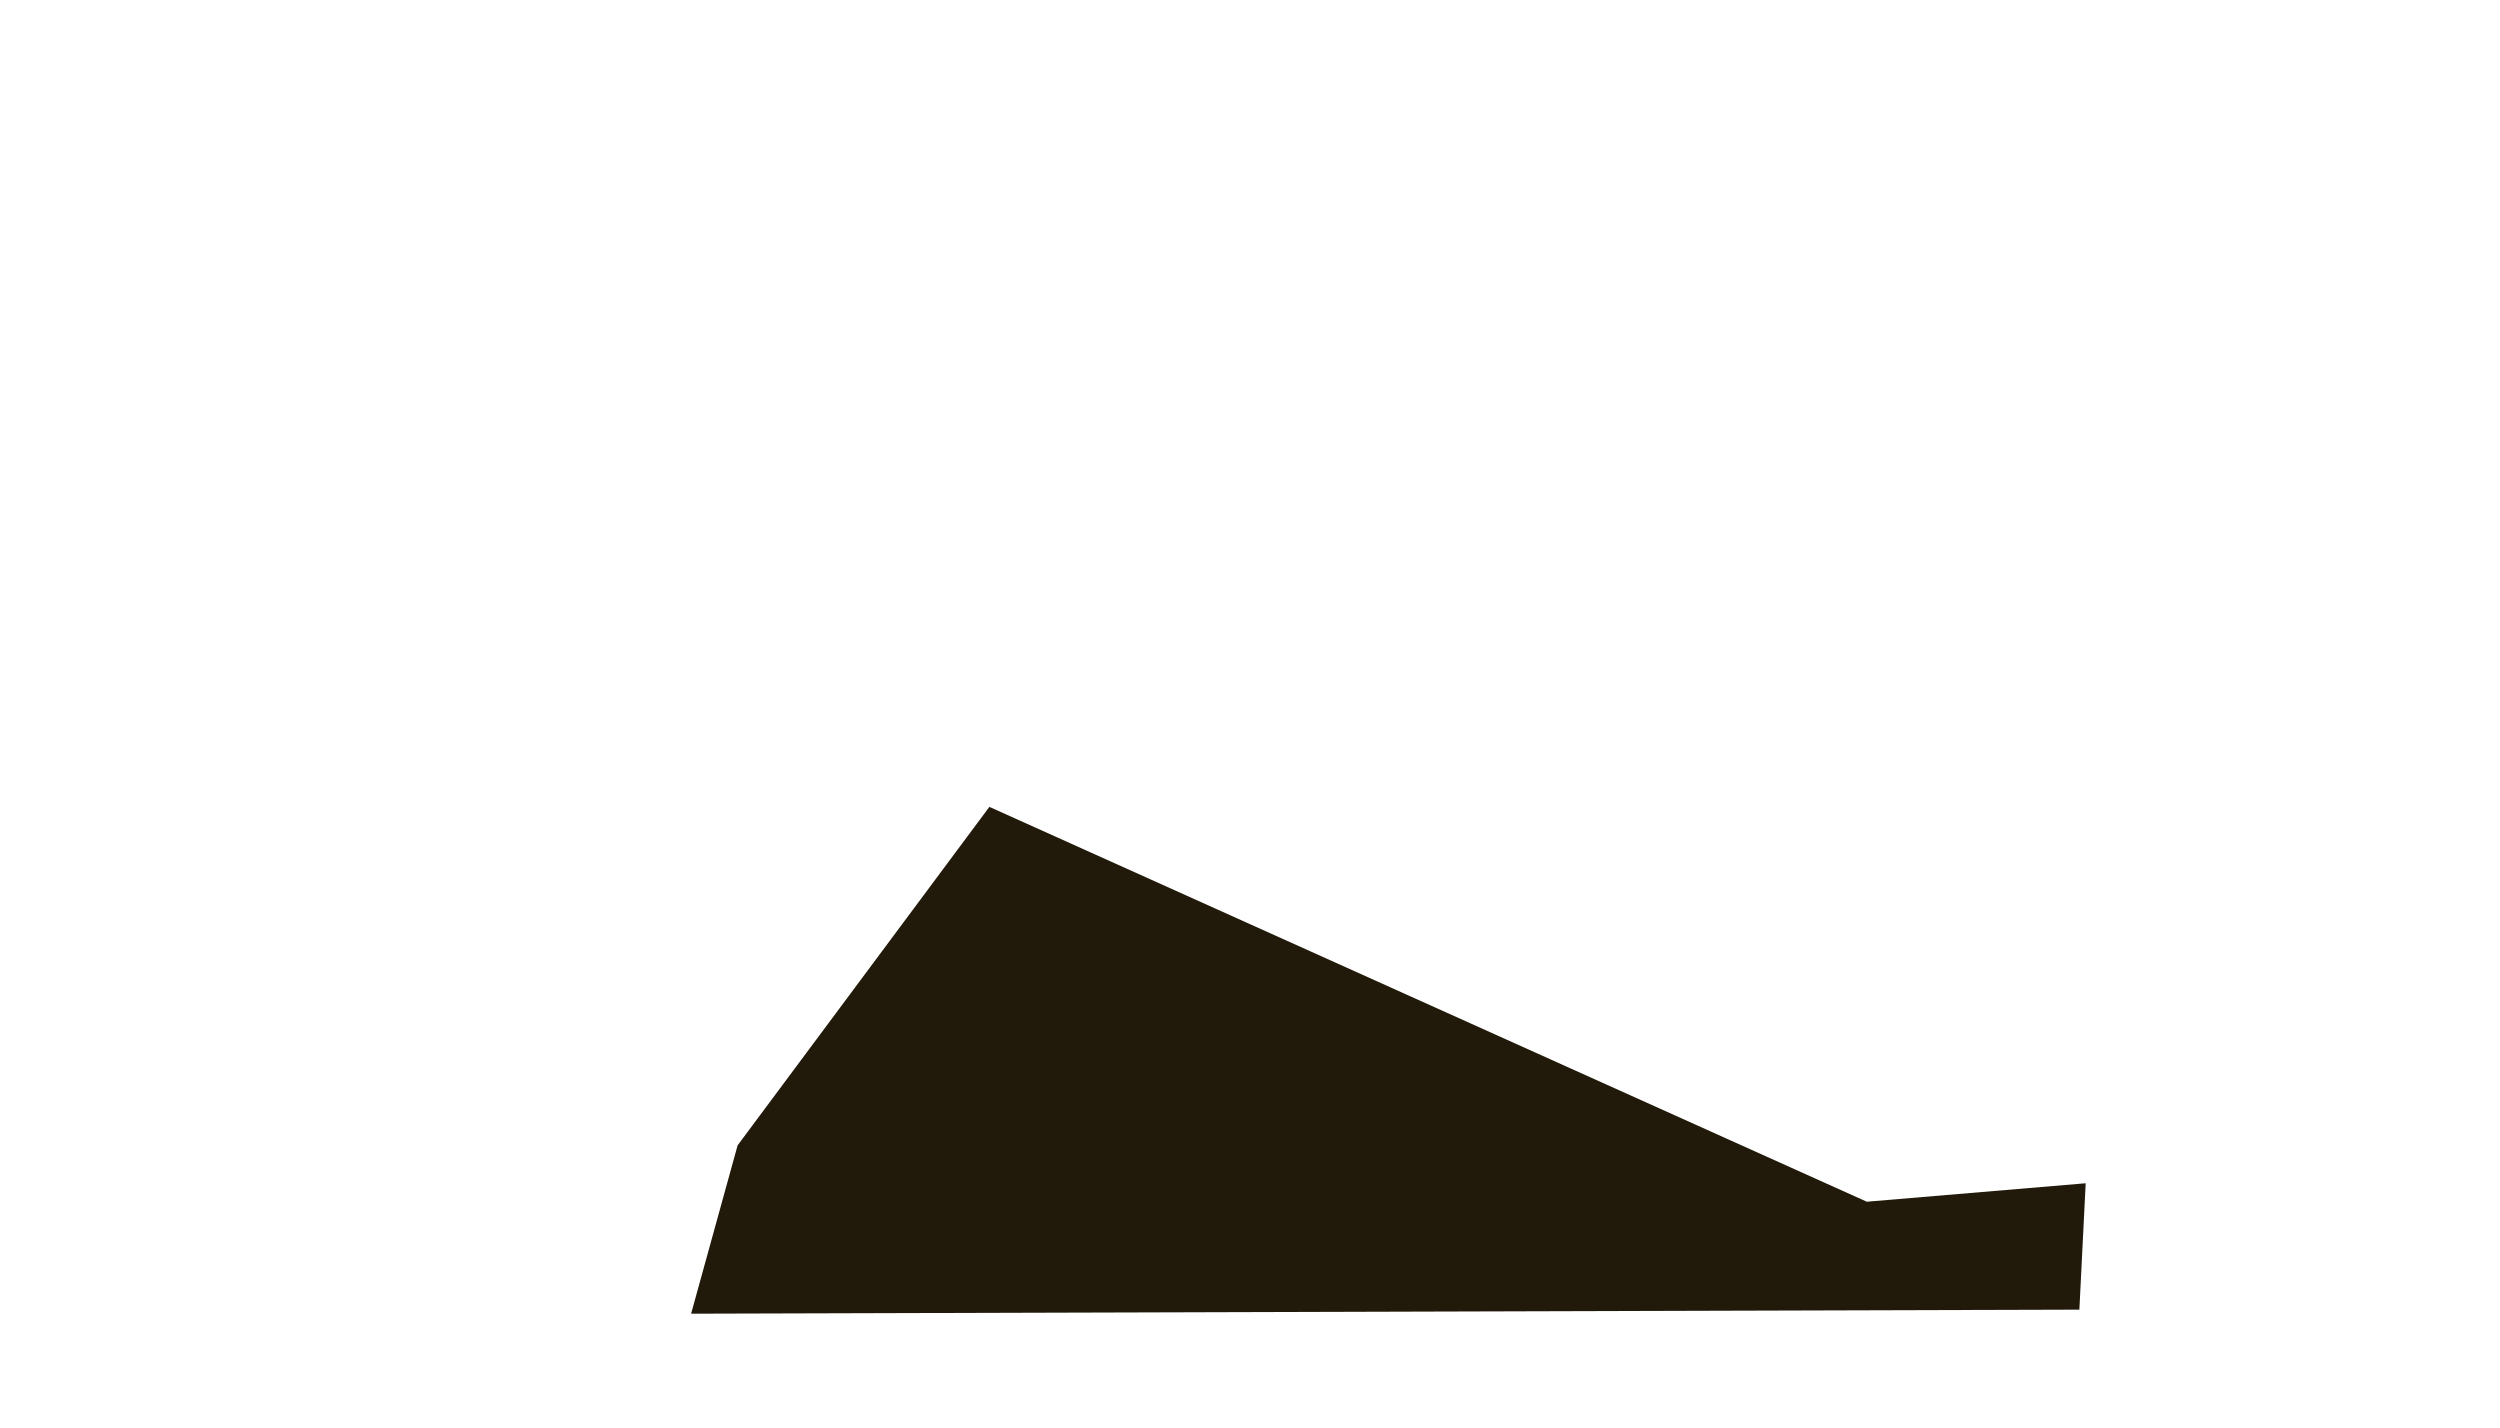 <?xml version="1.0" encoding="utf-8"?>
<!-- Generator: Adobe Illustrator 26.5.0, SVG Export Plug-In . SVG Version: 6.00 Build 0)  -->
<svg version="1.1" id="_x32__x5F_16.99_00000065034788465543141860000000340482697729363611_"
	 xmlns="http://www.w3.org/2000/svg" xmlns:xlink="http://www.w3.org/1999/xlink" x="0px" y="0px" viewBox="0 0 989 565"
	 style="enable-background:new 0 0 989 565;" xml:space="preserve">
<style type="text/css">
	.st0{fill:#211909;}
</style>
<path id="_x32__x5F_16.99" class="st0" d="M391.4,319.2l-99.6,133.9l-18.4,66.6l549.2-1.6l2.5-50l-86.6,7.3L391.4,319.2z"/>
</svg>
